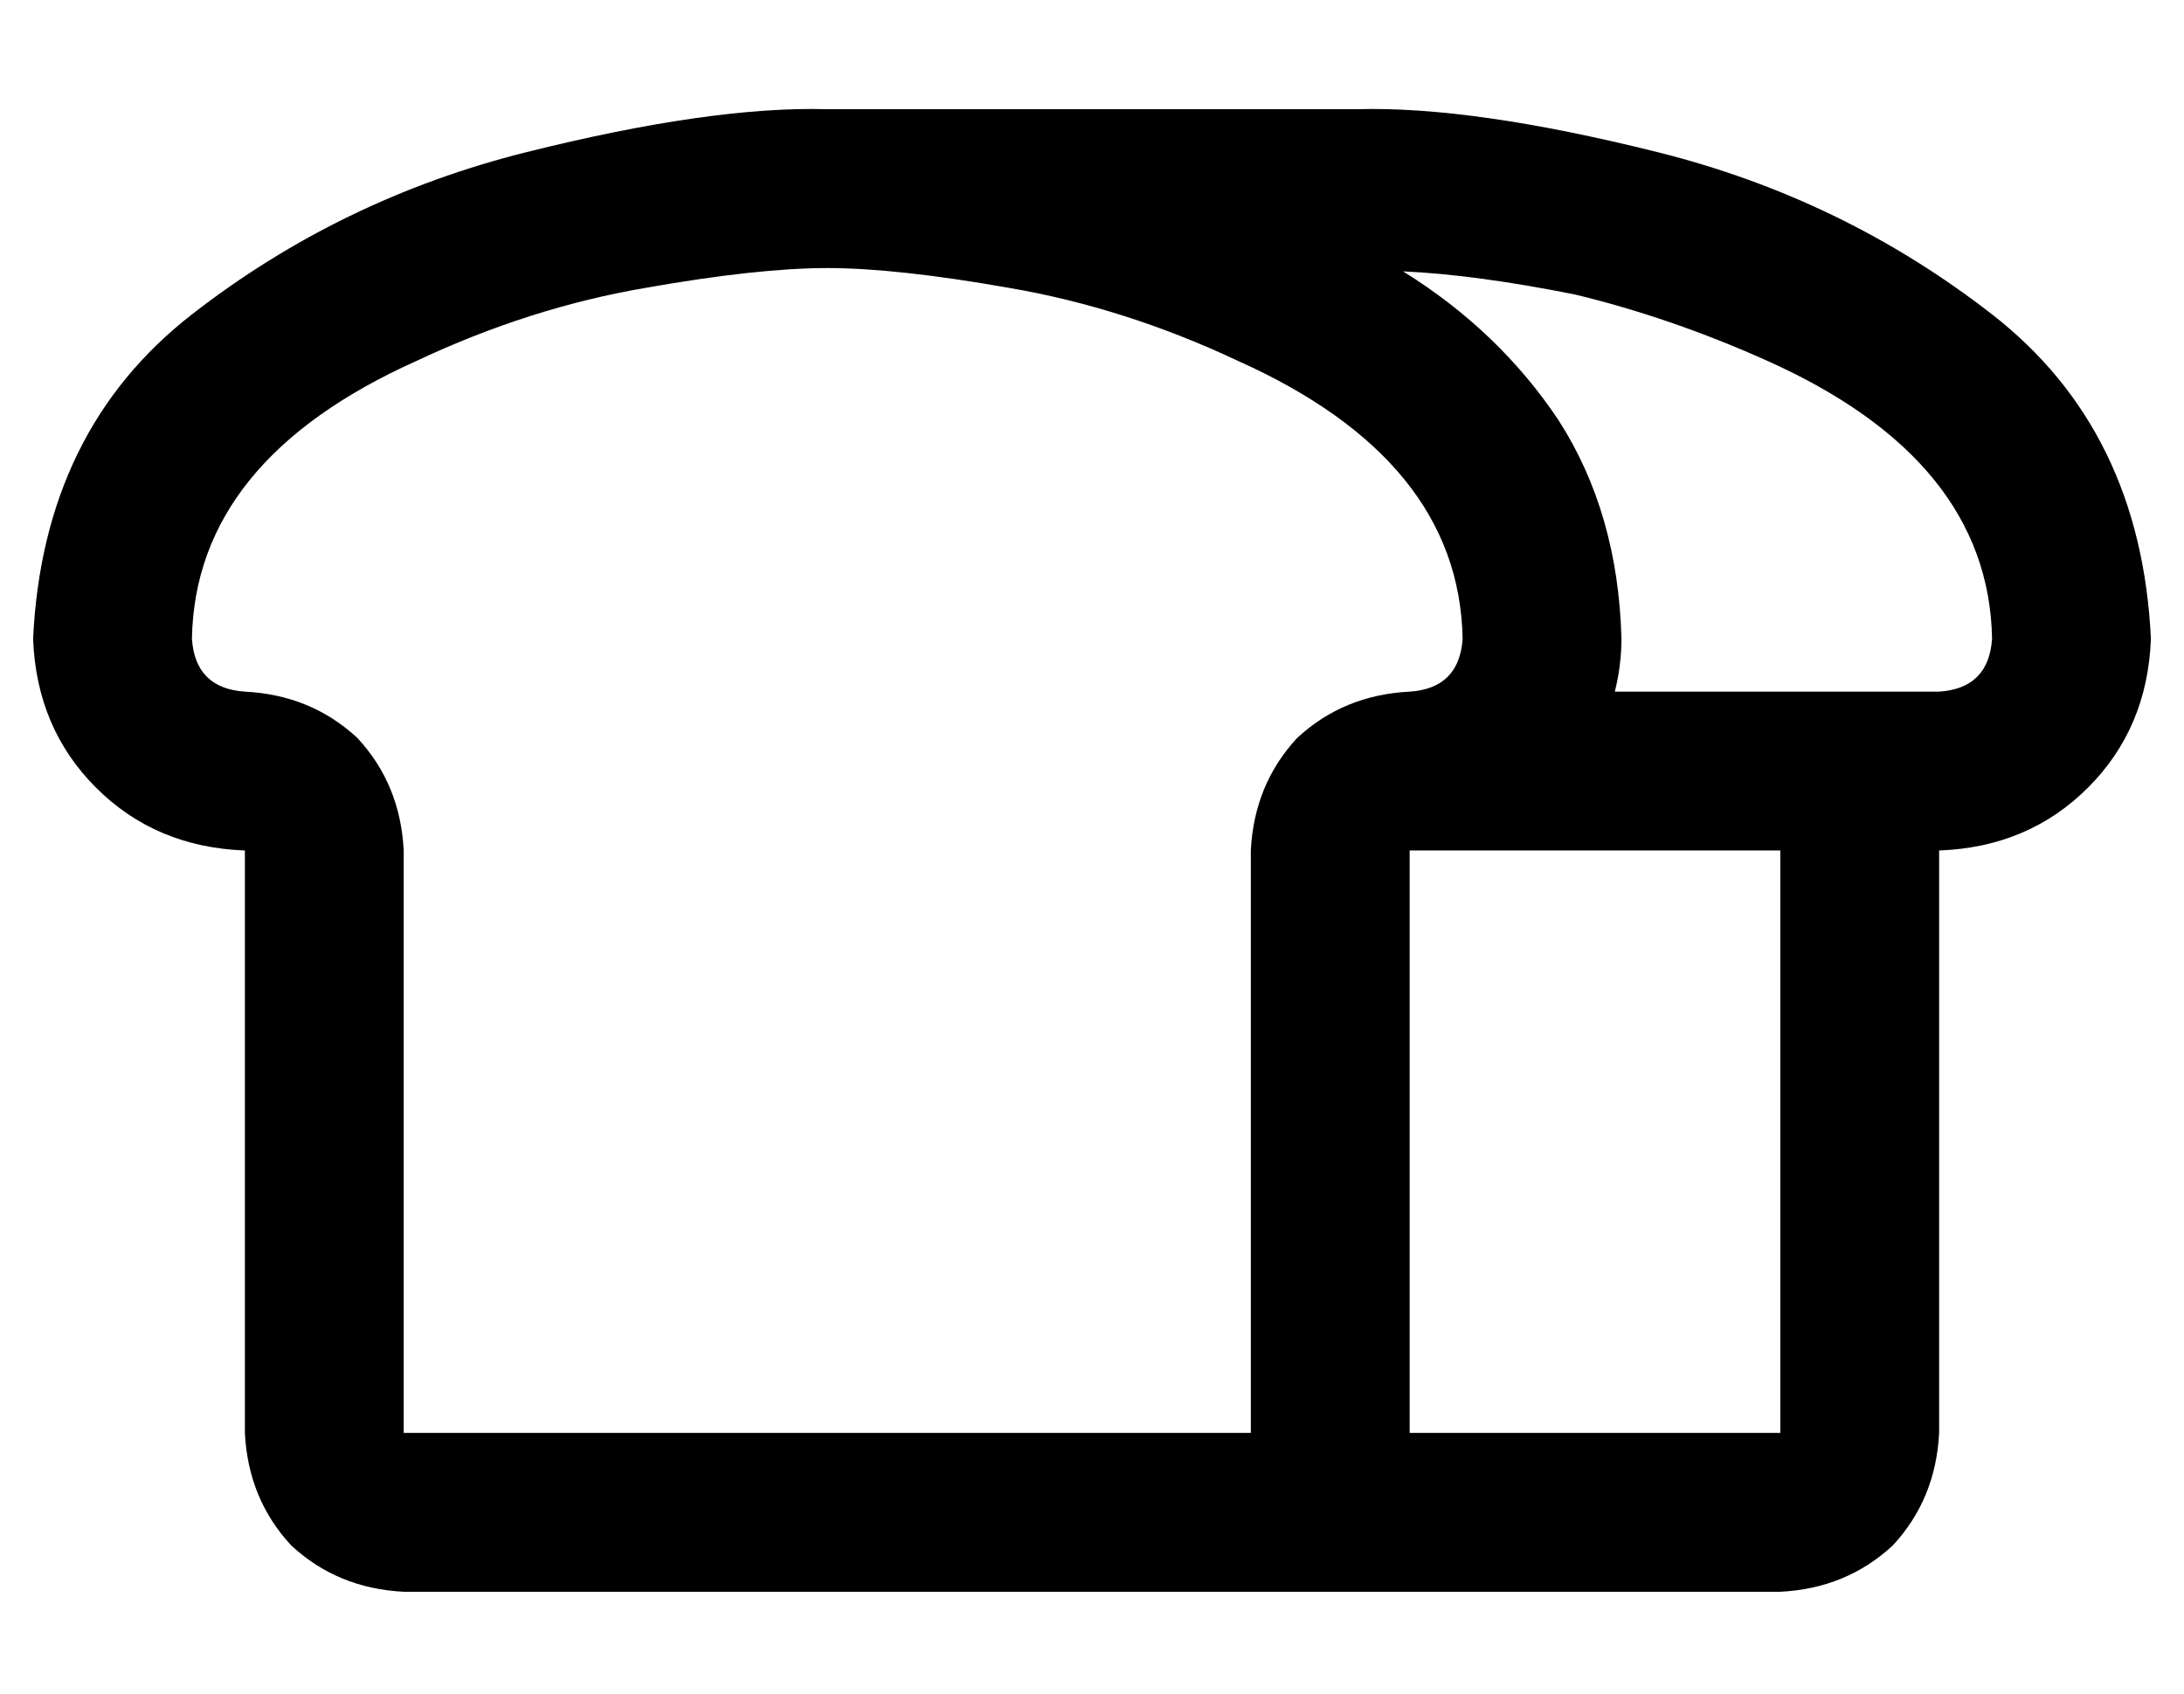<?xml version="1.0" standalone="no"?>
<!DOCTYPE svg PUBLIC "-//W3C//DTD SVG 1.1//EN" "http://www.w3.org/Graphics/SVG/1.1/DTD/svg11.dtd" >
<svg xmlns="http://www.w3.org/2000/svg" xmlns:xlink="http://www.w3.org/1999/xlink" version="1.1" viewBox="-10 -40 660 512">
   <path fill="currentColor"
d="M64 169q-15 -1 -16 -16q1 -54 68 -84q34 -16 69 -22q34 -6 55 -6t55 6q35 6 69 22q67 30 68 84q-1 15 -16 16q-20 1 -34 14q-13 14 -14 34v176v0h-48h-208v-176v0q-1 -20 -14 -34q-14 -13 -34 -14v0zM416 217h112h-112h112v176v0h-112v0v-128v0v-48v0zM571 169h-3h-90v0
q2 -8 2 -16q-1 -38 -19 -66q-18 -27 -47 -45q22 1 52 7q29 7 58 20q67 30 68 84q-1 15 -16 16h-4h-1v0zM112 441h208h-208h416q20 -1 34 -14q13 -14 14 -34v-128v0v-48v0q27 -1 45 -19t19 -45q-3 -63 -48 -98t-101 -49t-91 -13h-112h-48q-35 -1 -91 13t-101 49t-48 98
q1 27 19 45t45 19v48v0v128v0q1 20 14 34q14 13 34 14v0z" />
</svg>
